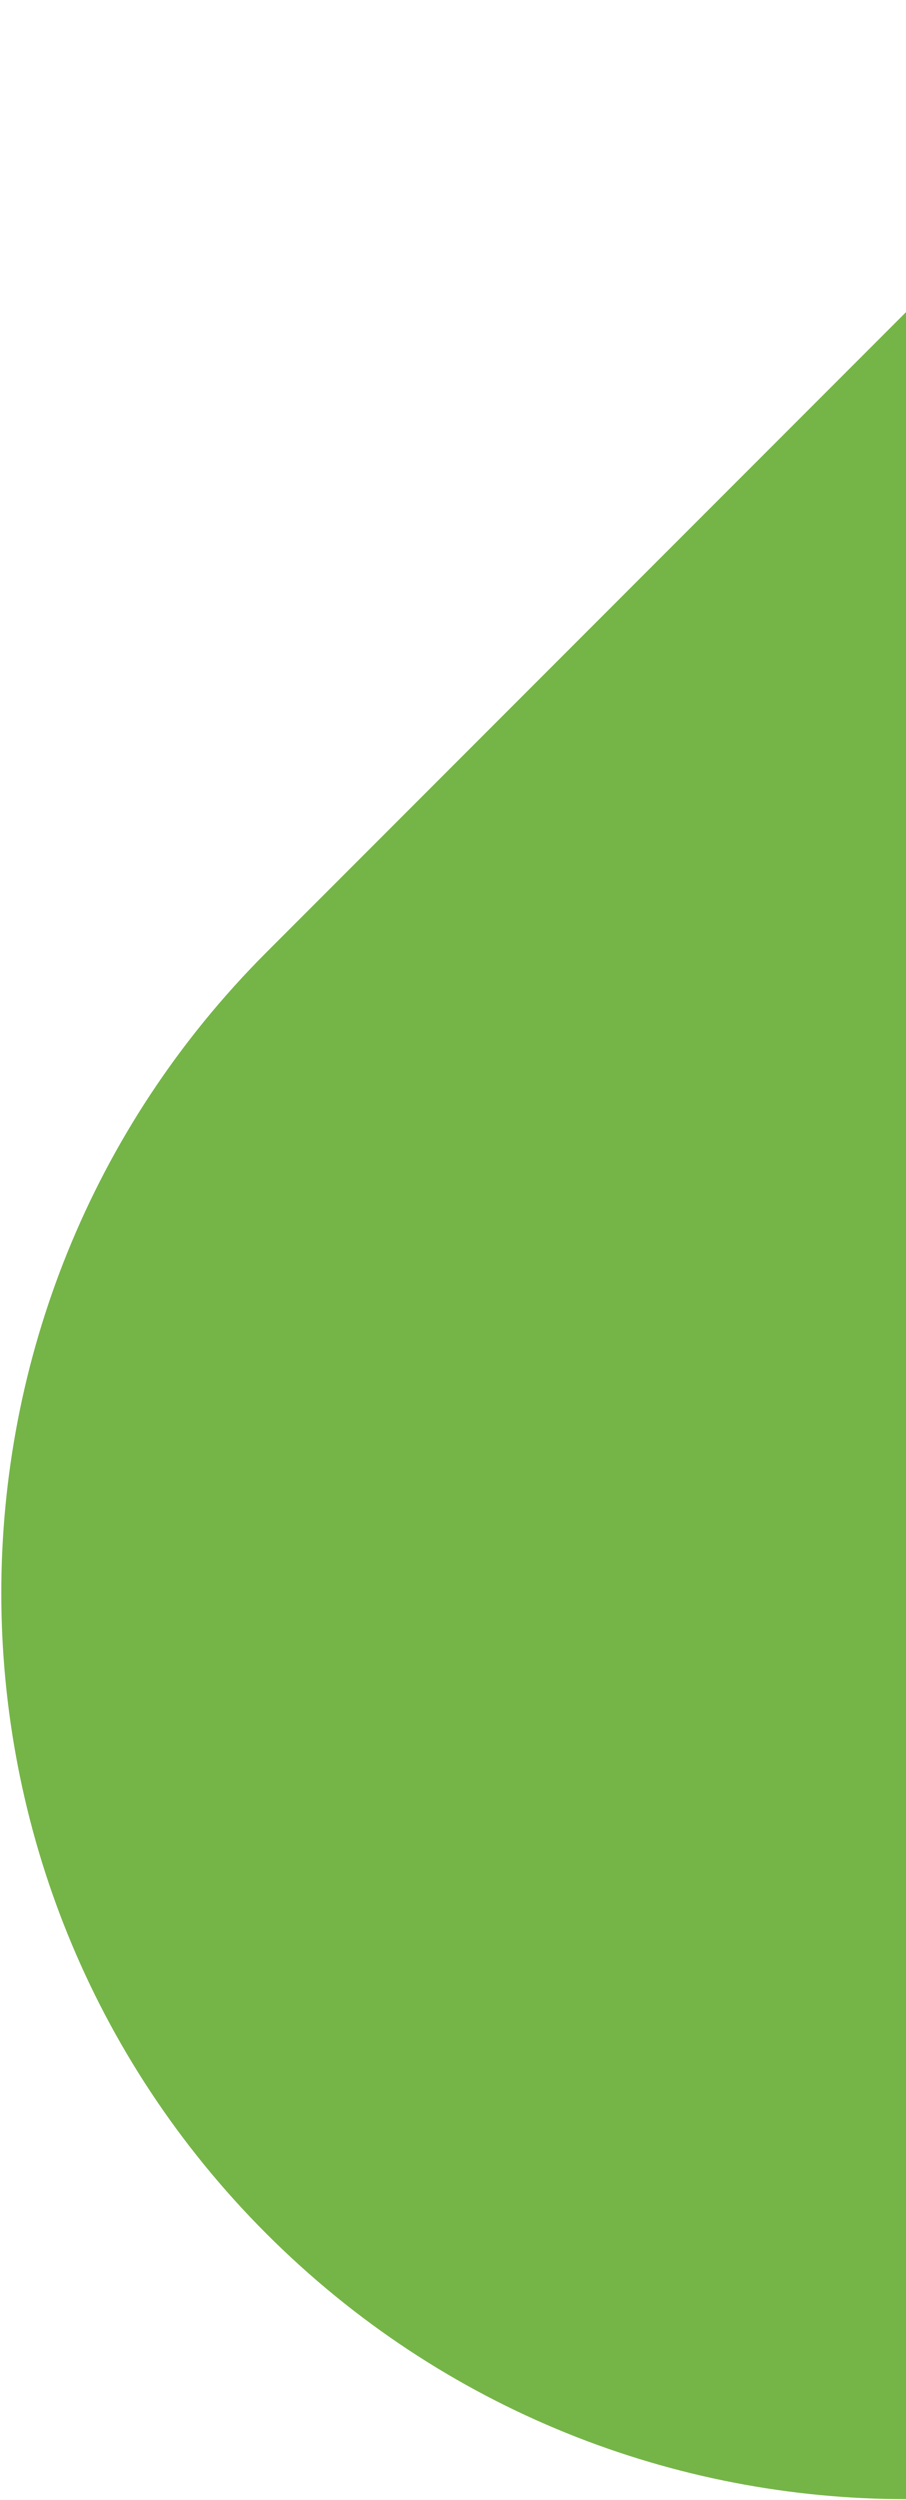 <svg width="337" height="929" viewBox="0 0 337 929" fill="none" xmlns="http://www.w3.org/2000/svg">
<path d="M353.892 99.108C485.396 -32.395 698.605 -32.395 830.108 99.108C961.611 230.611 961.612 443.821 830.108 575.324L575.324 830.108C443.821 961.612 230.611 961.612 99.108 830.108C-32.395 698.605 -32.395 485.395 99.108 353.892L353.892 99.108Z" fill="#75B547"/>
</svg>
